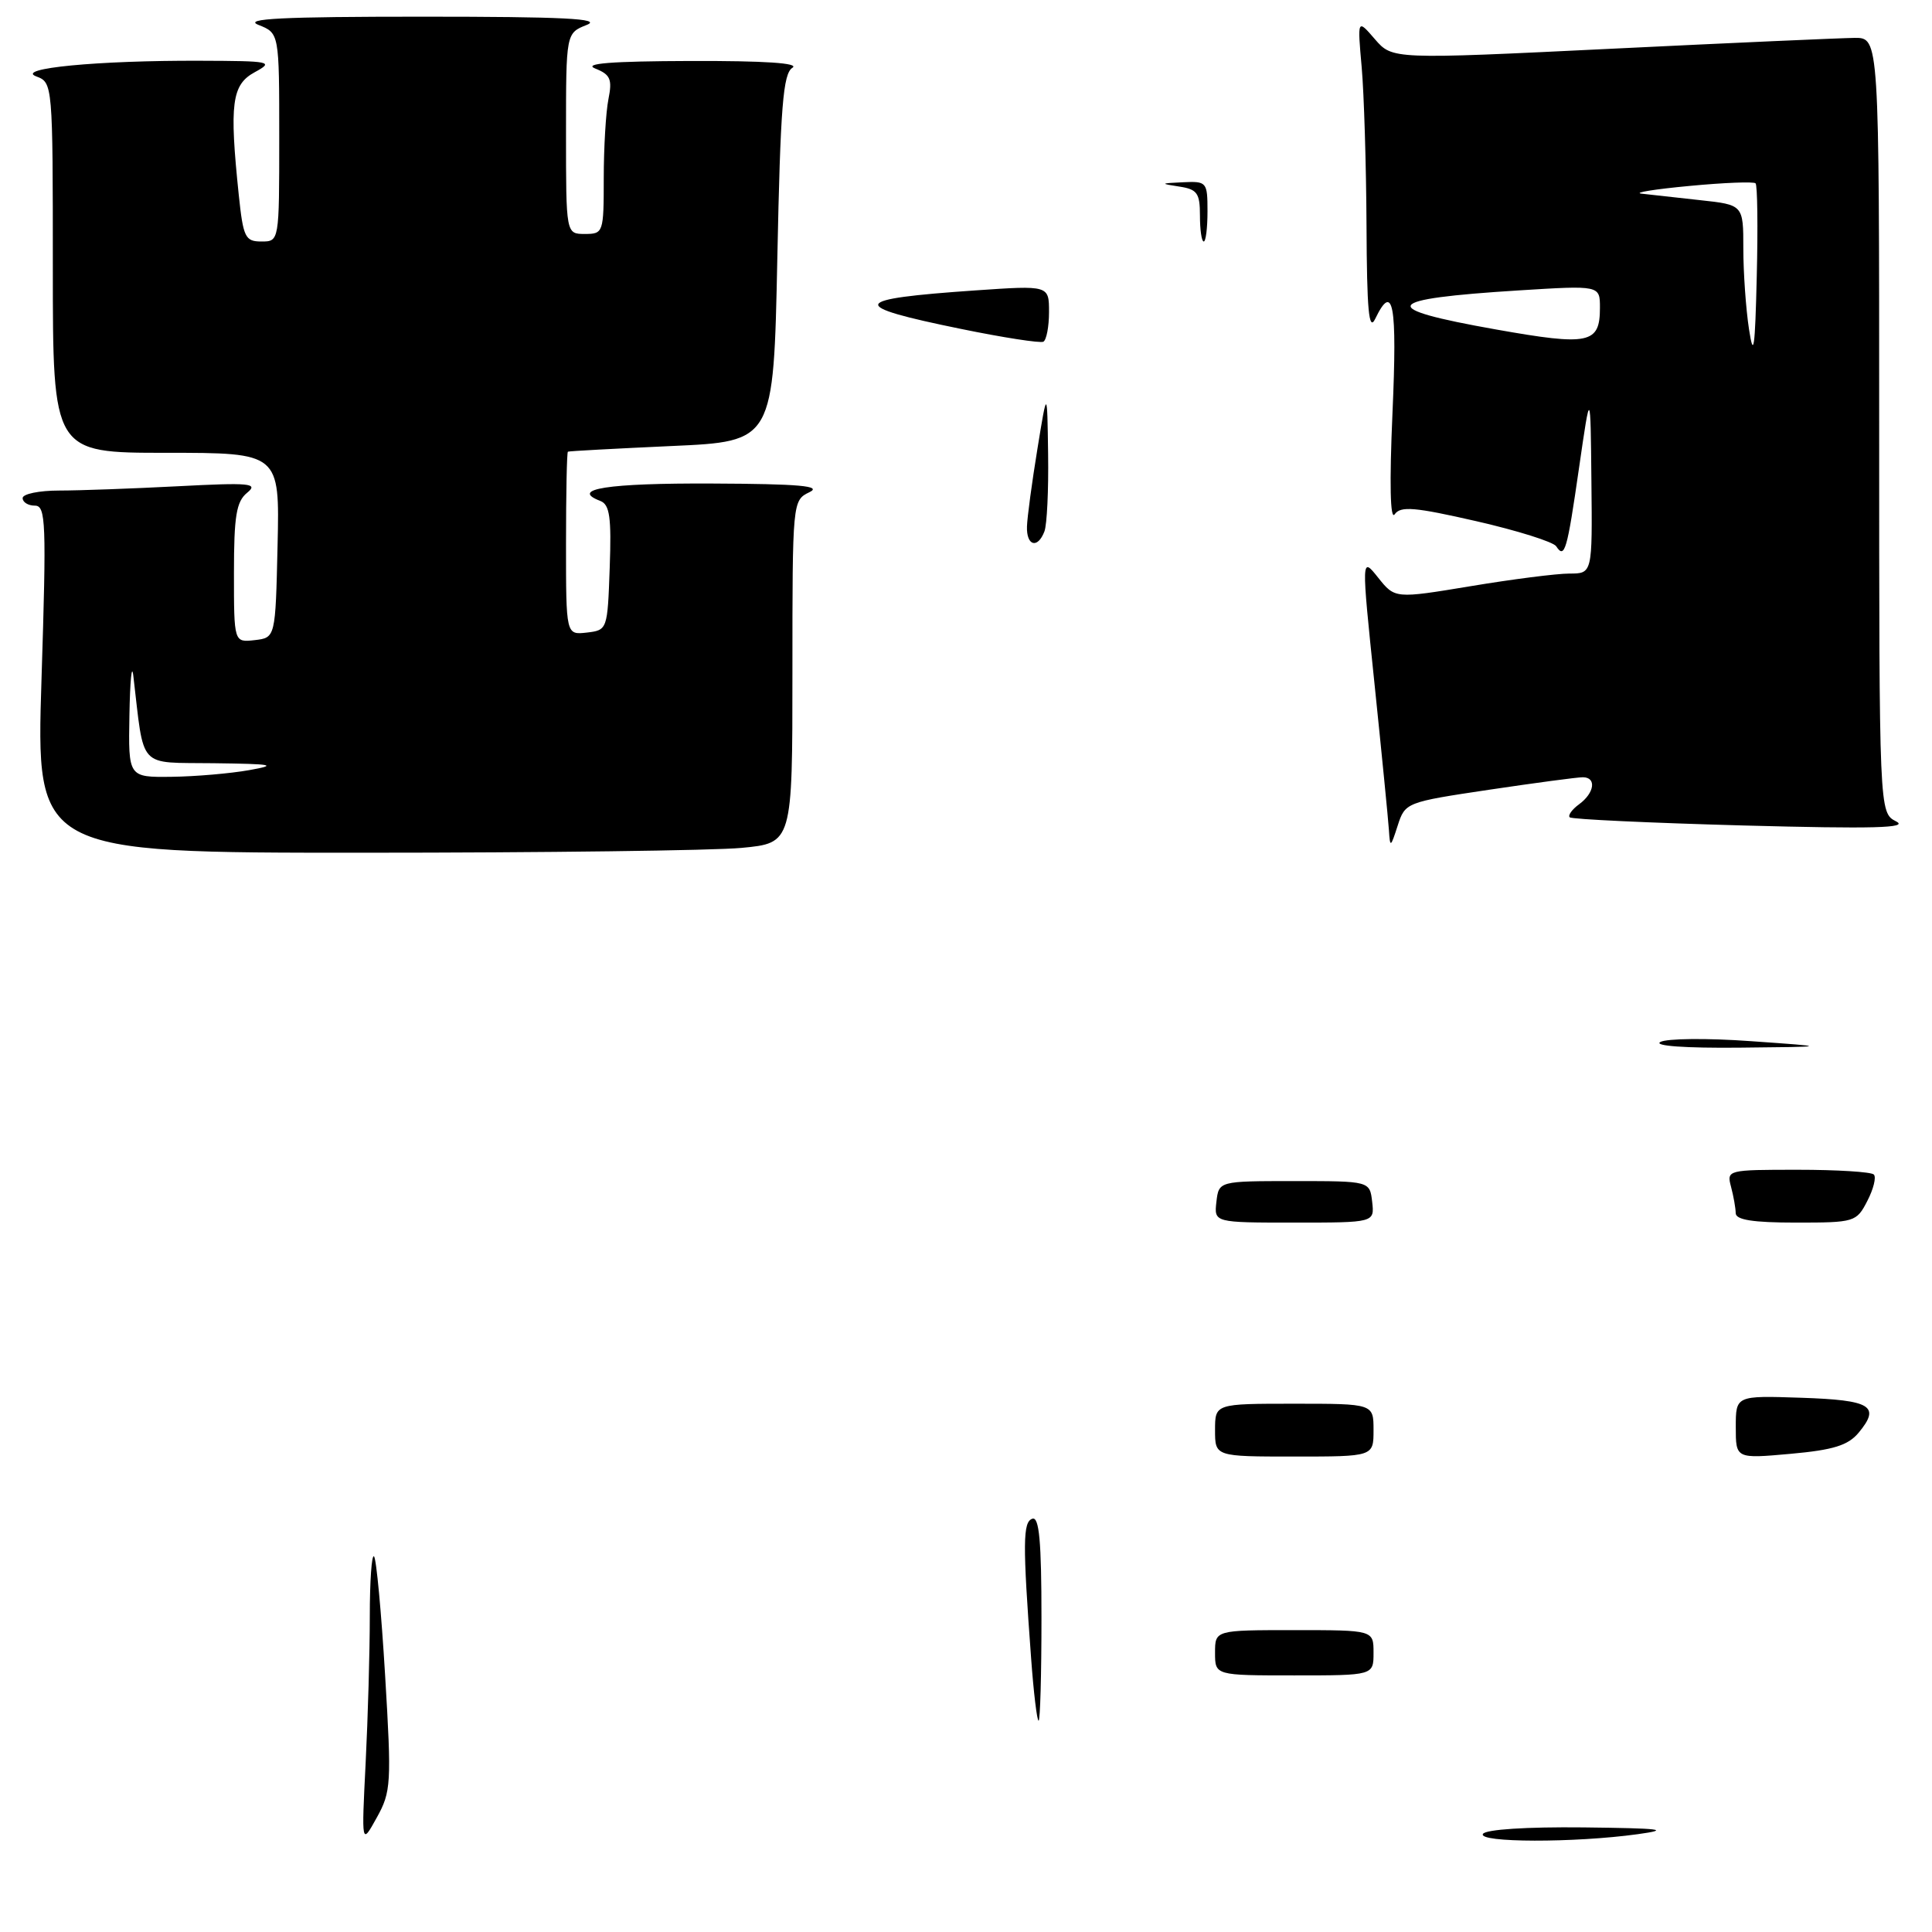 <?xml version="1.0" encoding="UTF-8" standalone="no"?>
<!DOCTYPE svg PUBLIC "-//W3C//DTD SVG 1.1//EN" "http://www.w3.org/Graphics/SVG/1.1/DTD/svg11.dtd" >
<svg xmlns="http://www.w3.org/2000/svg" xmlns:xlink="http://www.w3.org/1999/xlink" version="1.1" viewBox="0 0 256 256">
 <g >
 <path fill="currentColor"
d=" M 98.25 112.35 C 105.00 111.71 105.00 111.71 105.00 89.01 C 105.00 66.45 105.01 66.30 107.25 65.22 C 108.98 64.39 105.98 64.12 94.31 64.07 C 80.51 64.01 75.43 64.80 79.55 66.38 C 80.79 66.86 81.03 68.54 80.79 75.23 C 80.50 83.43 80.48 83.50 77.75 83.82 C 75.00 84.13 75.00 84.13 75.00 72.07 C 75.00 65.43 75.11 59.93 75.25 59.85 C 75.39 59.77 81.58 59.44 89.00 59.10 C 102.50 58.50 102.50 58.50 103.00 34.21 C 103.41 14.09 103.76 9.76 105.00 8.98 C 105.98 8.36 101.31 8.05 91.50 8.08 C 80.99 8.11 77.21 8.41 78.87 9.08 C 80.88 9.88 81.15 10.50 80.62 13.14 C 80.28 14.85 80.00 19.57 80.00 23.62 C 80.00 30.83 79.94 31.00 77.50 31.00 C 75.00 31.00 75.00 31.00 75.00 17.69 C 75.00 4.39 75.00 4.39 77.75 3.30 C 79.84 2.47 74.66 2.21 56.00 2.21 C 37.34 2.21 32.16 2.47 34.25 3.30 C 37.00 4.39 37.00 4.39 37.00 18.19 C 37.00 32.00 37.00 32.00 34.64 32.00 C 32.49 32.00 32.23 31.46 31.64 25.85 C 30.38 13.74 30.70 11.23 33.75 9.57 C 36.34 8.16 35.94 8.08 26.50 8.05 C 12.94 8.00 1.93 9.06 4.82 10.13 C 6.98 10.93 7.00 11.17 7.00 35.47 C 7.00 60.00 7.00 60.00 22.03 60.00 C 37.06 60.00 37.06 60.00 36.78 72.25 C 36.50 84.50 36.50 84.50 33.75 84.82 C 31.00 85.13 31.00 85.13 31.00 75.93 C 31.00 68.37 31.31 66.46 32.75 65.29 C 34.28 64.04 33.15 63.93 23.59 64.43 C 17.60 64.74 10.51 65.00 7.84 65.00 C 5.18 65.00 3.00 65.45 3.00 66.00 C 3.00 66.55 3.73 67.00 4.62 67.00 C 6.08 67.00 6.16 69.18 5.50 90.00 C 4.77 113.00 4.77 113.00 48.13 112.99 C 71.98 112.99 94.54 112.70 98.25 112.35 Z  M 197.35 104.64 C 203.48 103.73 209.06 102.98 209.75 102.99 C 211.57 103.01 211.28 105.07 209.25 106.56 C 208.29 107.26 207.73 108.05 208.00 108.30 C 208.28 108.56 218.62 109.04 231.00 109.38 C 248.24 109.84 252.97 109.72 251.25 108.84 C 249.00 107.69 249.00 107.69 249.00 56.35 C 249.00 5.00 249.00 5.00 245.75 5.02 C 243.96 5.04 229.45 5.68 213.50 6.46 C 184.50 7.87 184.50 7.87 182.18 5.19 C 179.86 2.50 179.86 2.50 180.43 8.90 C 180.74 12.41 181.03 21.86 181.07 29.90 C 181.12 41.15 181.38 43.98 182.22 42.25 C 184.61 37.30 185.15 40.29 184.51 54.75 C 184.10 64.07 184.21 69.00 184.80 68.15 C 185.58 67.03 187.44 67.19 195.62 69.06 C 201.05 70.30 205.81 71.80 206.20 72.38 C 207.33 74.10 207.64 73.02 209.23 62.00 C 210.75 51.50 210.75 51.50 210.87 63.75 C 211.00 76.00 211.00 76.00 207.95 76.00 C 206.28 76.00 200.39 76.75 194.88 77.67 C 184.84 79.33 184.84 79.33 182.61 76.54 C 180.38 73.74 180.38 73.74 182.13 90.62 C 183.09 99.90 183.95 108.62 184.04 110.00 C 184.19 112.36 184.26 112.32 185.20 109.40 C 186.19 106.33 186.31 106.29 197.35 104.64 Z  M 48.45 233.59 C 48.75 227.60 49.00 218.86 49.00 214.18 C 49.00 209.50 49.25 205.92 49.56 206.23 C 49.87 206.54 50.53 213.63 51.03 222.00 C 51.89 236.33 51.83 237.42 49.92 240.85 C 47.90 244.50 47.90 244.50 48.45 233.59 Z  M 196.50 243.00 C 196.87 242.41 202.27 242.06 209.81 242.14 C 220.16 242.26 221.49 242.42 217.00 243.04 C 208.62 244.20 195.77 244.17 196.50 243.00 Z  M 136.63 219.75 C 135.50 204.42 135.53 201.66 136.79 201.24 C 137.70 200.93 138.00 204.22 138.00 214.42 C 138.00 221.89 137.83 228.00 137.62 228.00 C 137.41 228.00 136.96 224.29 136.63 219.75 Z  M 161.00 219.00 C 161.00 216.00 161.00 216.00 171.50 216.00 C 182.00 216.00 182.00 216.00 182.00 219.00 C 182.00 222.00 182.00 222.00 171.50 222.00 C 161.00 222.00 161.00 222.00 161.00 219.00 Z  M 161.00 189.50 C 161.00 186.00 161.00 186.00 171.50 186.00 C 182.00 186.00 182.00 186.00 182.00 189.50 C 182.00 193.00 182.00 193.00 171.50 193.00 C 161.00 193.00 161.00 193.00 161.00 189.50 Z  M 230.00 189.10 C 230.00 184.92 230.00 184.92 238.67 185.21 C 247.93 185.52 249.22 186.30 246.28 189.84 C 244.88 191.52 242.94 192.13 237.25 192.64 C 230.00 193.29 230.00 193.29 230.00 189.10 Z  M 161.18 159.25 C 161.50 156.50 161.50 156.50 171.50 156.50 C 181.50 156.50 181.50 156.50 181.82 159.25 C 182.13 162.00 182.13 162.00 171.50 162.00 C 160.87 162.00 160.87 162.00 161.18 159.25 Z  M 229.99 160.75 C 229.98 160.06 229.70 158.49 229.37 157.25 C 228.78 155.03 228.90 155.00 238.22 155.00 C 243.41 155.00 247.95 155.28 248.29 155.63 C 248.64 155.97 248.25 157.55 247.43 159.13 C 245.99 161.93 245.75 162.00 237.97 162.00 C 232.27 162.00 230.00 161.64 229.99 160.75 Z  M 220.00 138.07 C 220.82 137.60 226.22 137.54 232.00 137.96 C 242.50 138.70 242.50 138.70 230.50 138.82 C 223.31 138.89 219.10 138.59 220.00 138.07 Z  M 136.08 69.75 C 136.12 68.51 136.74 63.90 137.46 59.50 C 138.76 51.50 138.76 51.50 138.88 60.17 C 138.95 64.94 138.73 69.55 138.39 70.42 C 137.49 72.77 135.99 72.33 136.08 69.75 Z  M 127.32 43.58 C 112.25 40.50 112.58 39.63 129.25 38.48 C 139.00 37.81 139.00 37.81 139.00 41.35 C 139.00 43.29 138.66 45.06 138.25 45.28 C 137.84 45.49 132.92 44.73 127.32 43.58 Z  M 159.00 28.57 C 159.00 25.59 158.64 25.08 156.25 24.72 C 153.69 24.33 153.73 24.29 156.75 24.15 C 159.90 24.00 160.00 24.12 160.00 28.00 C 160.00 30.20 159.78 32.00 159.50 32.00 C 159.22 32.00 159.00 30.45 159.00 28.57 Z  M 17.15 94.75 C 17.23 90.21 17.46 87.85 17.66 89.50 C 19.16 102.12 18.13 100.99 28.31 101.13 C 36.22 101.23 36.87 101.36 33.00 102.05 C 30.52 102.49 25.91 102.89 22.75 102.93 C 17.00 103.00 17.00 103.00 17.15 94.75 Z  M 231.75 43.61 C 231.34 40.92 231.00 36.12 231.00 32.93 C 231.00 27.14 231.00 27.14 225.25 26.52 C 222.09 26.17 218.60 25.79 217.50 25.66 C 216.40 25.53 219.25 25.07 223.84 24.64 C 228.43 24.20 232.38 24.05 232.62 24.29 C 232.87 24.53 232.94 30.08 232.78 36.62 C 232.55 46.28 232.36 47.59 231.75 43.61 Z  M 198.25 43.66 C 182.33 40.84 183.04 39.62 201.25 38.48 C 212.00 37.81 212.00 37.81 212.00 40.78 C 212.00 45.55 210.59 45.85 198.25 43.66 Z "/>
</g>
</svg>